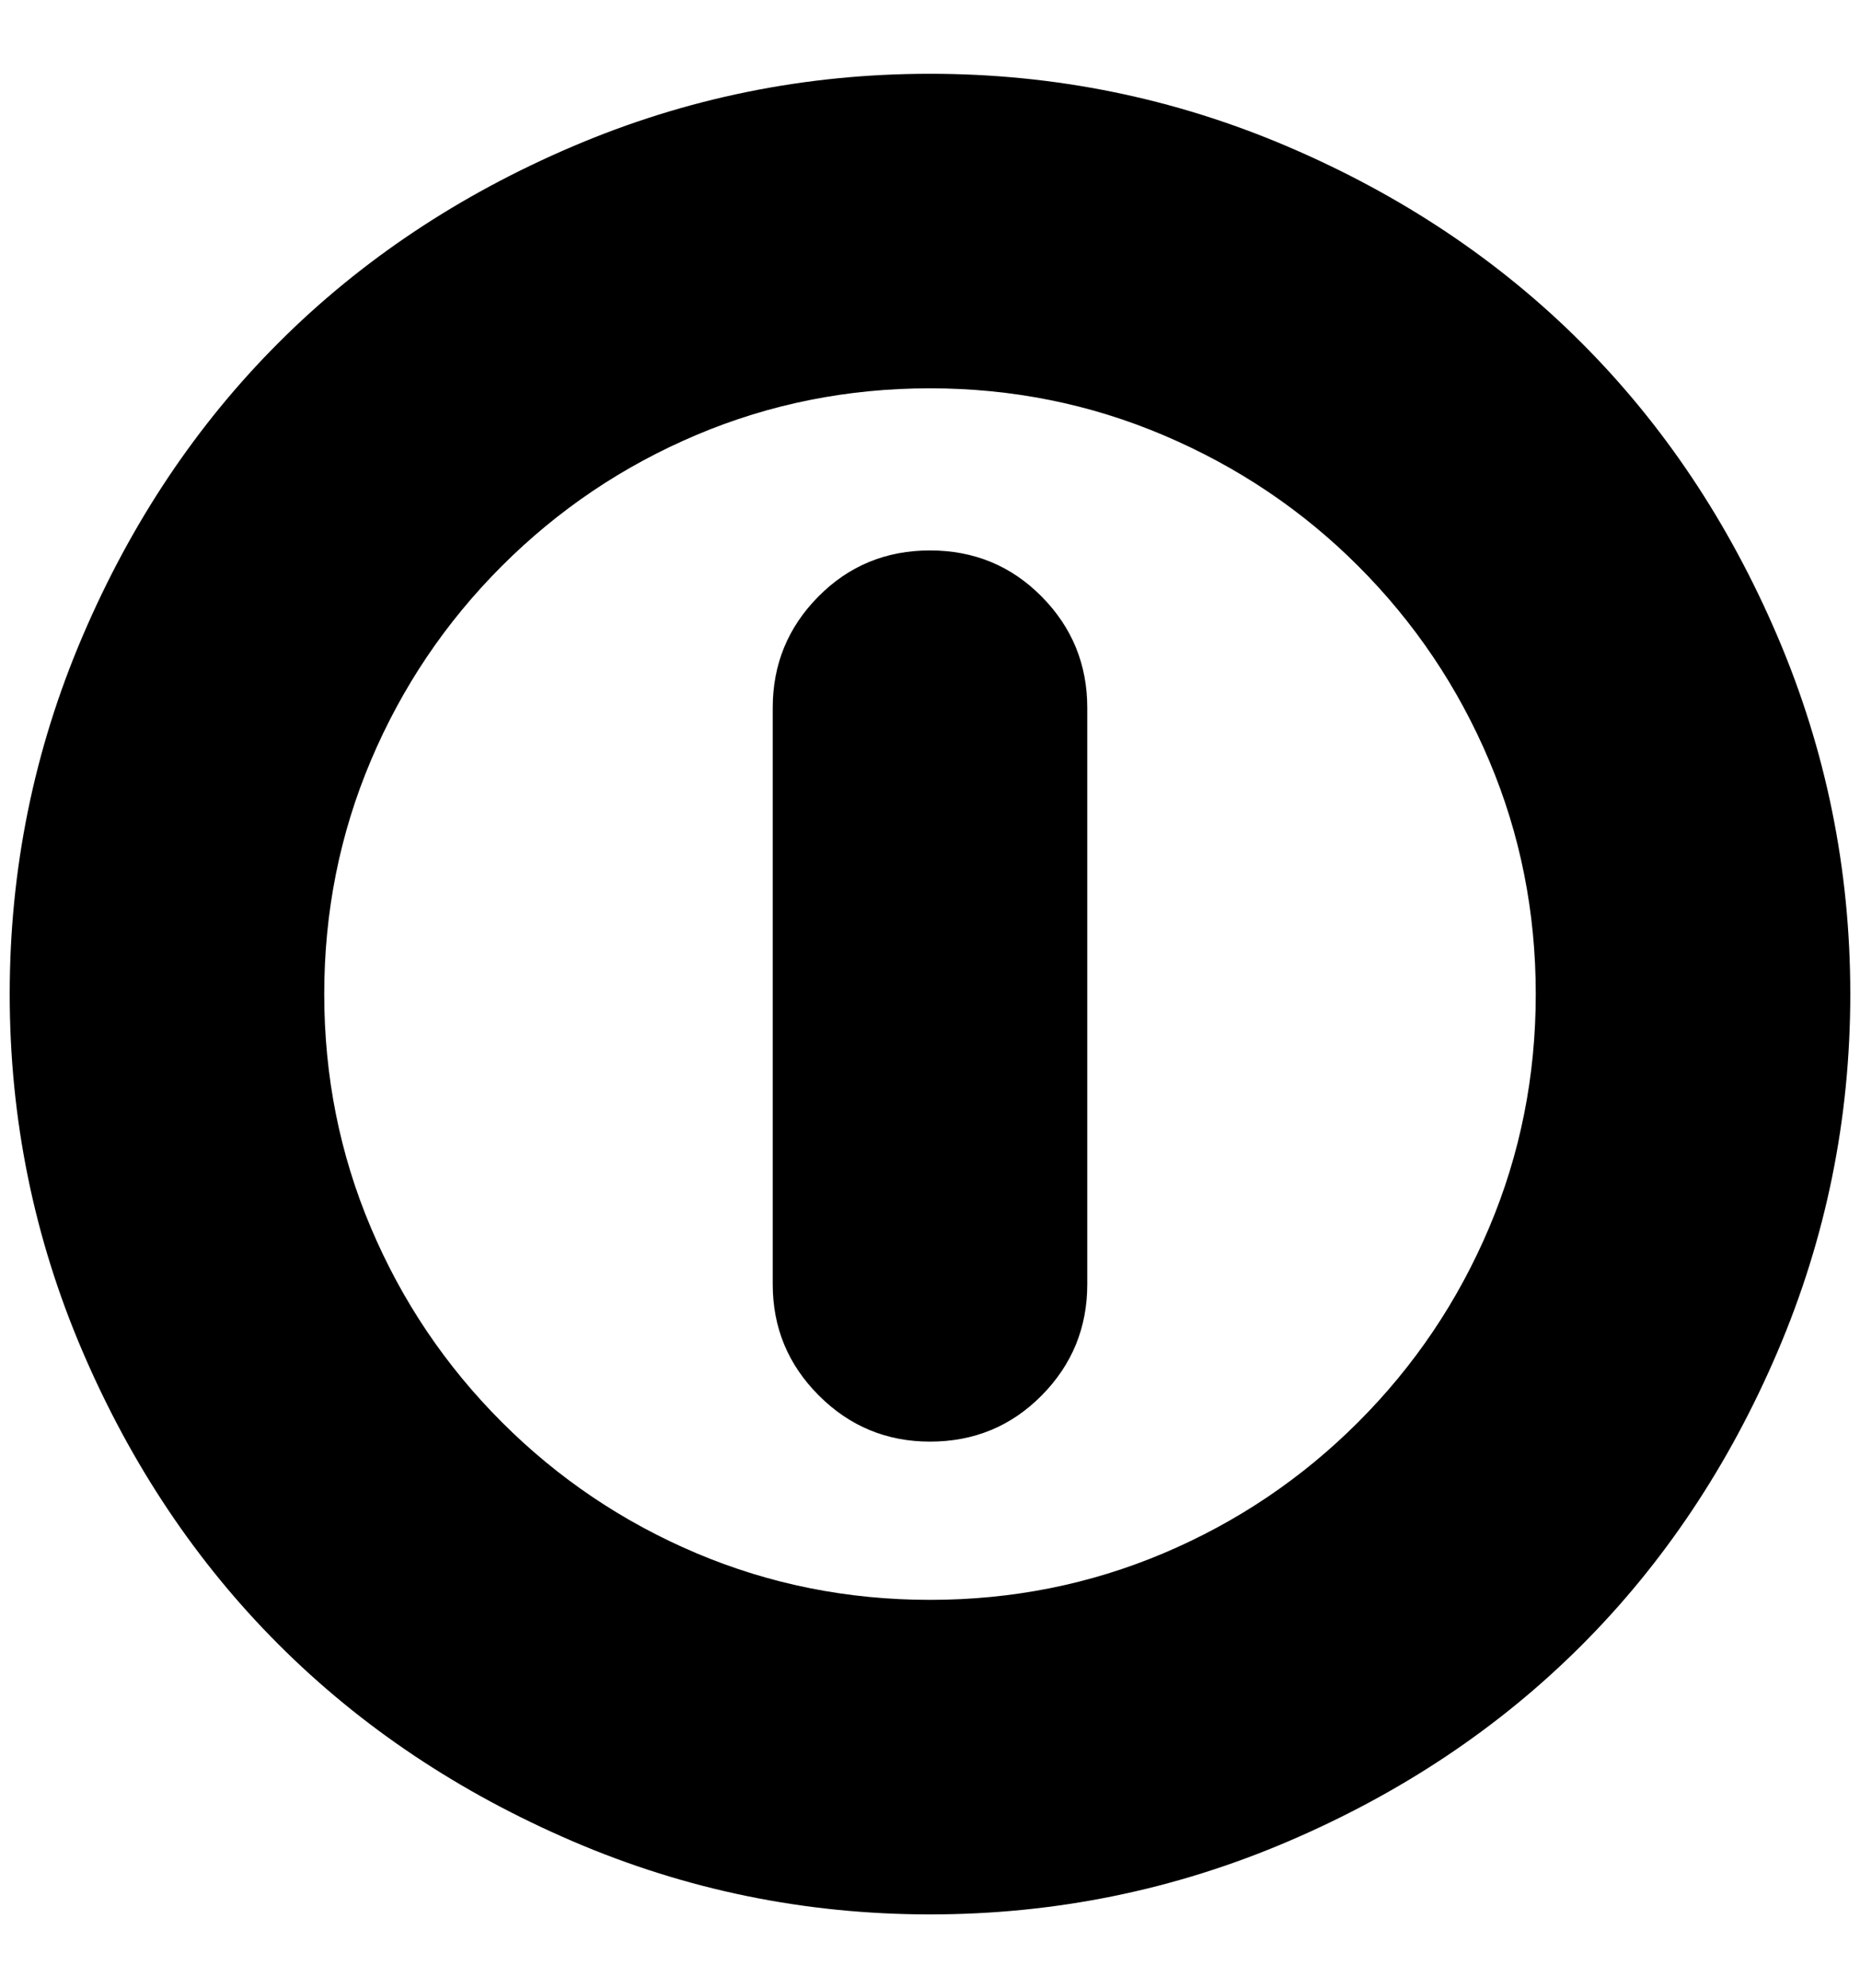 <?xml version="1.0" standalone="no"?>
<!DOCTYPE svg PUBLIC "-//W3C//DTD SVG 1.1//EN" "http://www.w3.org/Graphics/SVG/1.1/DTD/svg11.dtd" >
<svg xmlns="http://www.w3.org/2000/svg" xmlns:xlink="http://www.w3.org/1999/xlink" version="1.1" viewBox="-10 0 1916 2048">
   <path fill="currentColor"
d="M786 1323v-594q0 -67 47 -114.5t115 -47.5t115 47.5t47 114.5v594q0 67 -47 114.5t-115 47.5q-67 0 -114.5 -47.5t-47.5 -114.5zM0 1024q0 -193 75 -368.5t202 -302.5t302.5 -202t368.5 -75v162v162q-127 0 -240.5 48t-200.5 135t-135 200.5t-48 240.5t48 240.5
t135 200.5t200.5 135t240.5 48t240.5 -48t200.5 -135t135 -200.5t48 -240.5t-48 -240.5t-135 -200.5q-86 -86 -200 -134.5t-241 -48.5v-162v-162q193 0 368.5 75t302.5 202t202 302.5t75 368.5t-75 368.5t-202 302.5t-302.5 202t-368.5 75t-368.5 -75.5t-302.5 -202.5
t-202 -302t-75 -368z" />
</svg>
